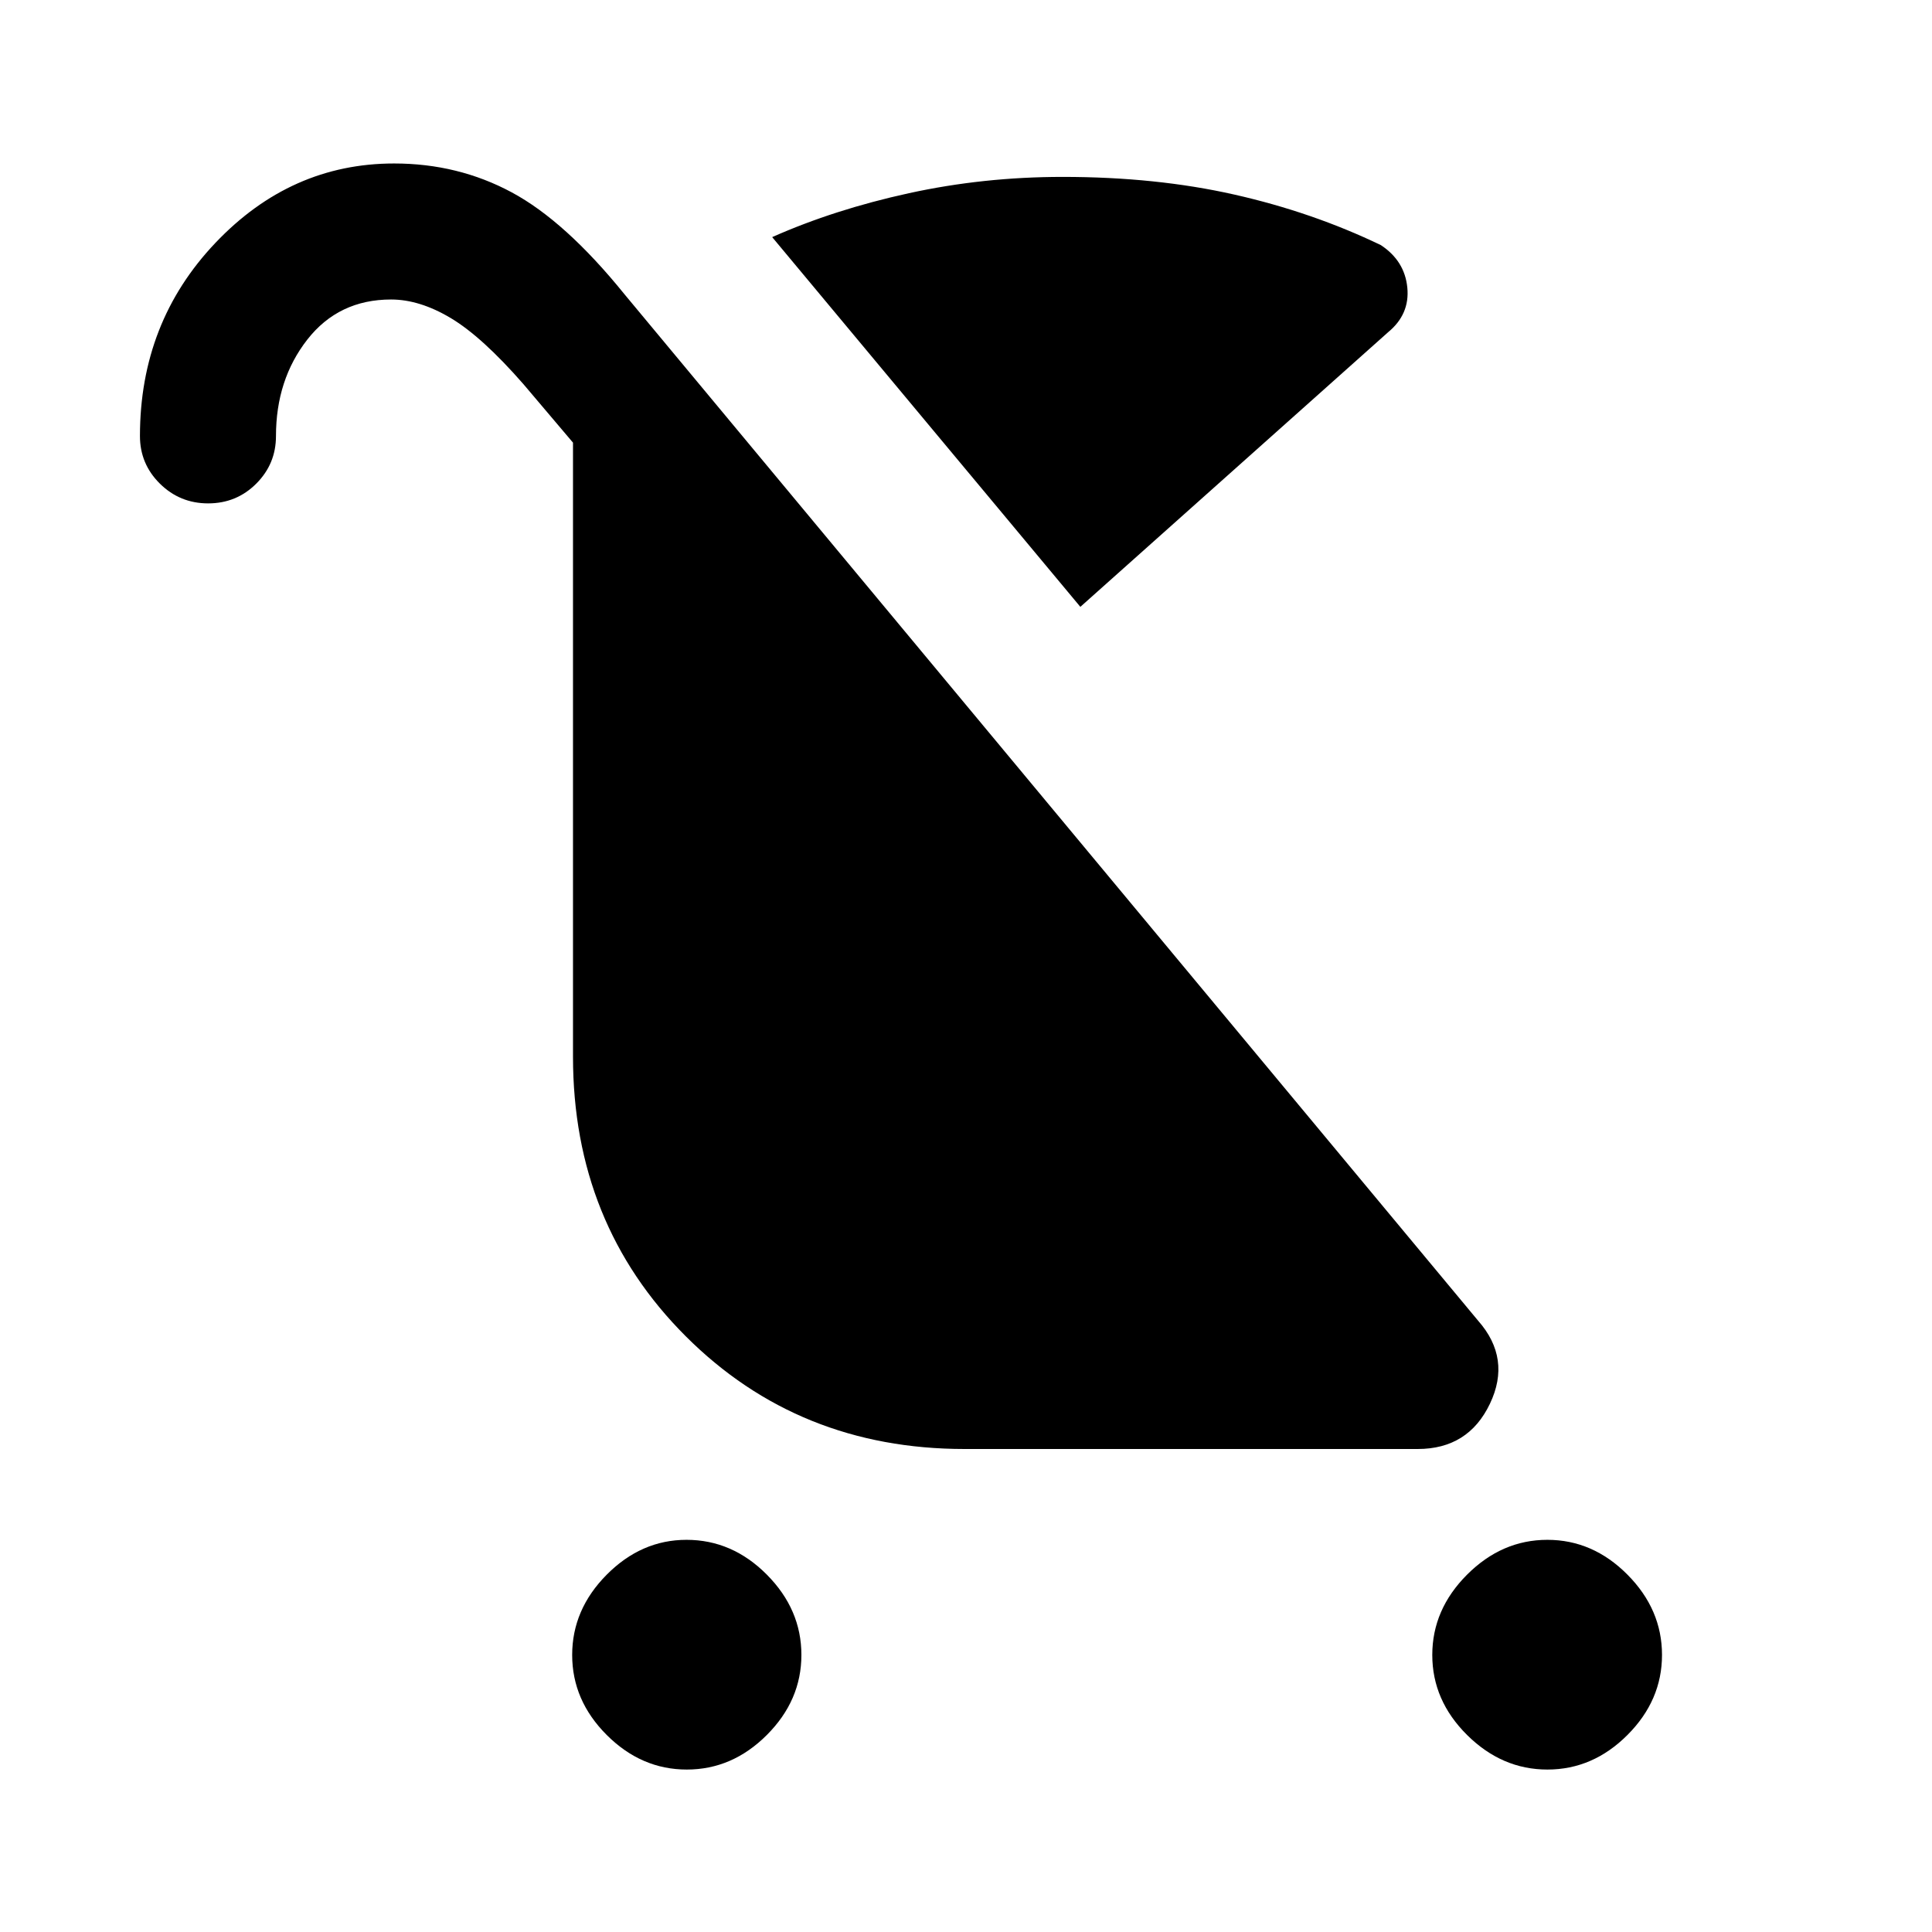<svg xmlns="http://www.w3.org/2000/svg" height="40" viewBox="0 -960 960 960" width="40"><path d="M341.27-80.72q-22.6 0-39.78-17.17t-17.18-39.77q0-22.6 17.18-39.91 17.19-17.3 39.63-17.3 22.73 0 39.91 17.29 17.18 17.29 17.18 39.9 0 22.6-17.17 39.78t-39.77 17.18Zm427.63 0q-22.6 0-39.91-17.17-17.3-17.17-17.3-39.77t17.29-39.91q17.29-17.3 39.9-17.3 22.6 0 39.78 17.29t17.18 39.9q0 22.6-17.17 39.78-17.16 17.18-39.77 17.18ZM536.82-658.46 383.69-842.18q30.87-13.71 67.94-21.82 37.06-8.1 76.37-8.1 46.45 0 85.32 8.78 38.88 8.78 72.83 25.12 11.84 7.82 13.14 21.09 1.3 13.27-9.55 22.19L536.82-658.46Zm-433.38-51.41q-14.06 0-23.98-9.8t-9.92-23.66q0-56.51 37.48-95.97 37.47-39.47 88.82-39.47 31.75 0 58.42 14.34 26.66 14.33 56 50.59l424.22 510.1q16.57 18.79 5.85 41.26Q729.61-240 704.46-240H479.33q-82.51 0-138.56-55.99t-56.05-138.96v-305.1l-24.64-29.08q-20.54-23.51-36.03-32.78-15.49-9.27-29.72-9.27-26.05 0-41.63 19.92-15.57 19.93-15.57 47.93 0 13.86-9.81 23.66-9.82 9.8-23.88 9.8Z"/></svg>